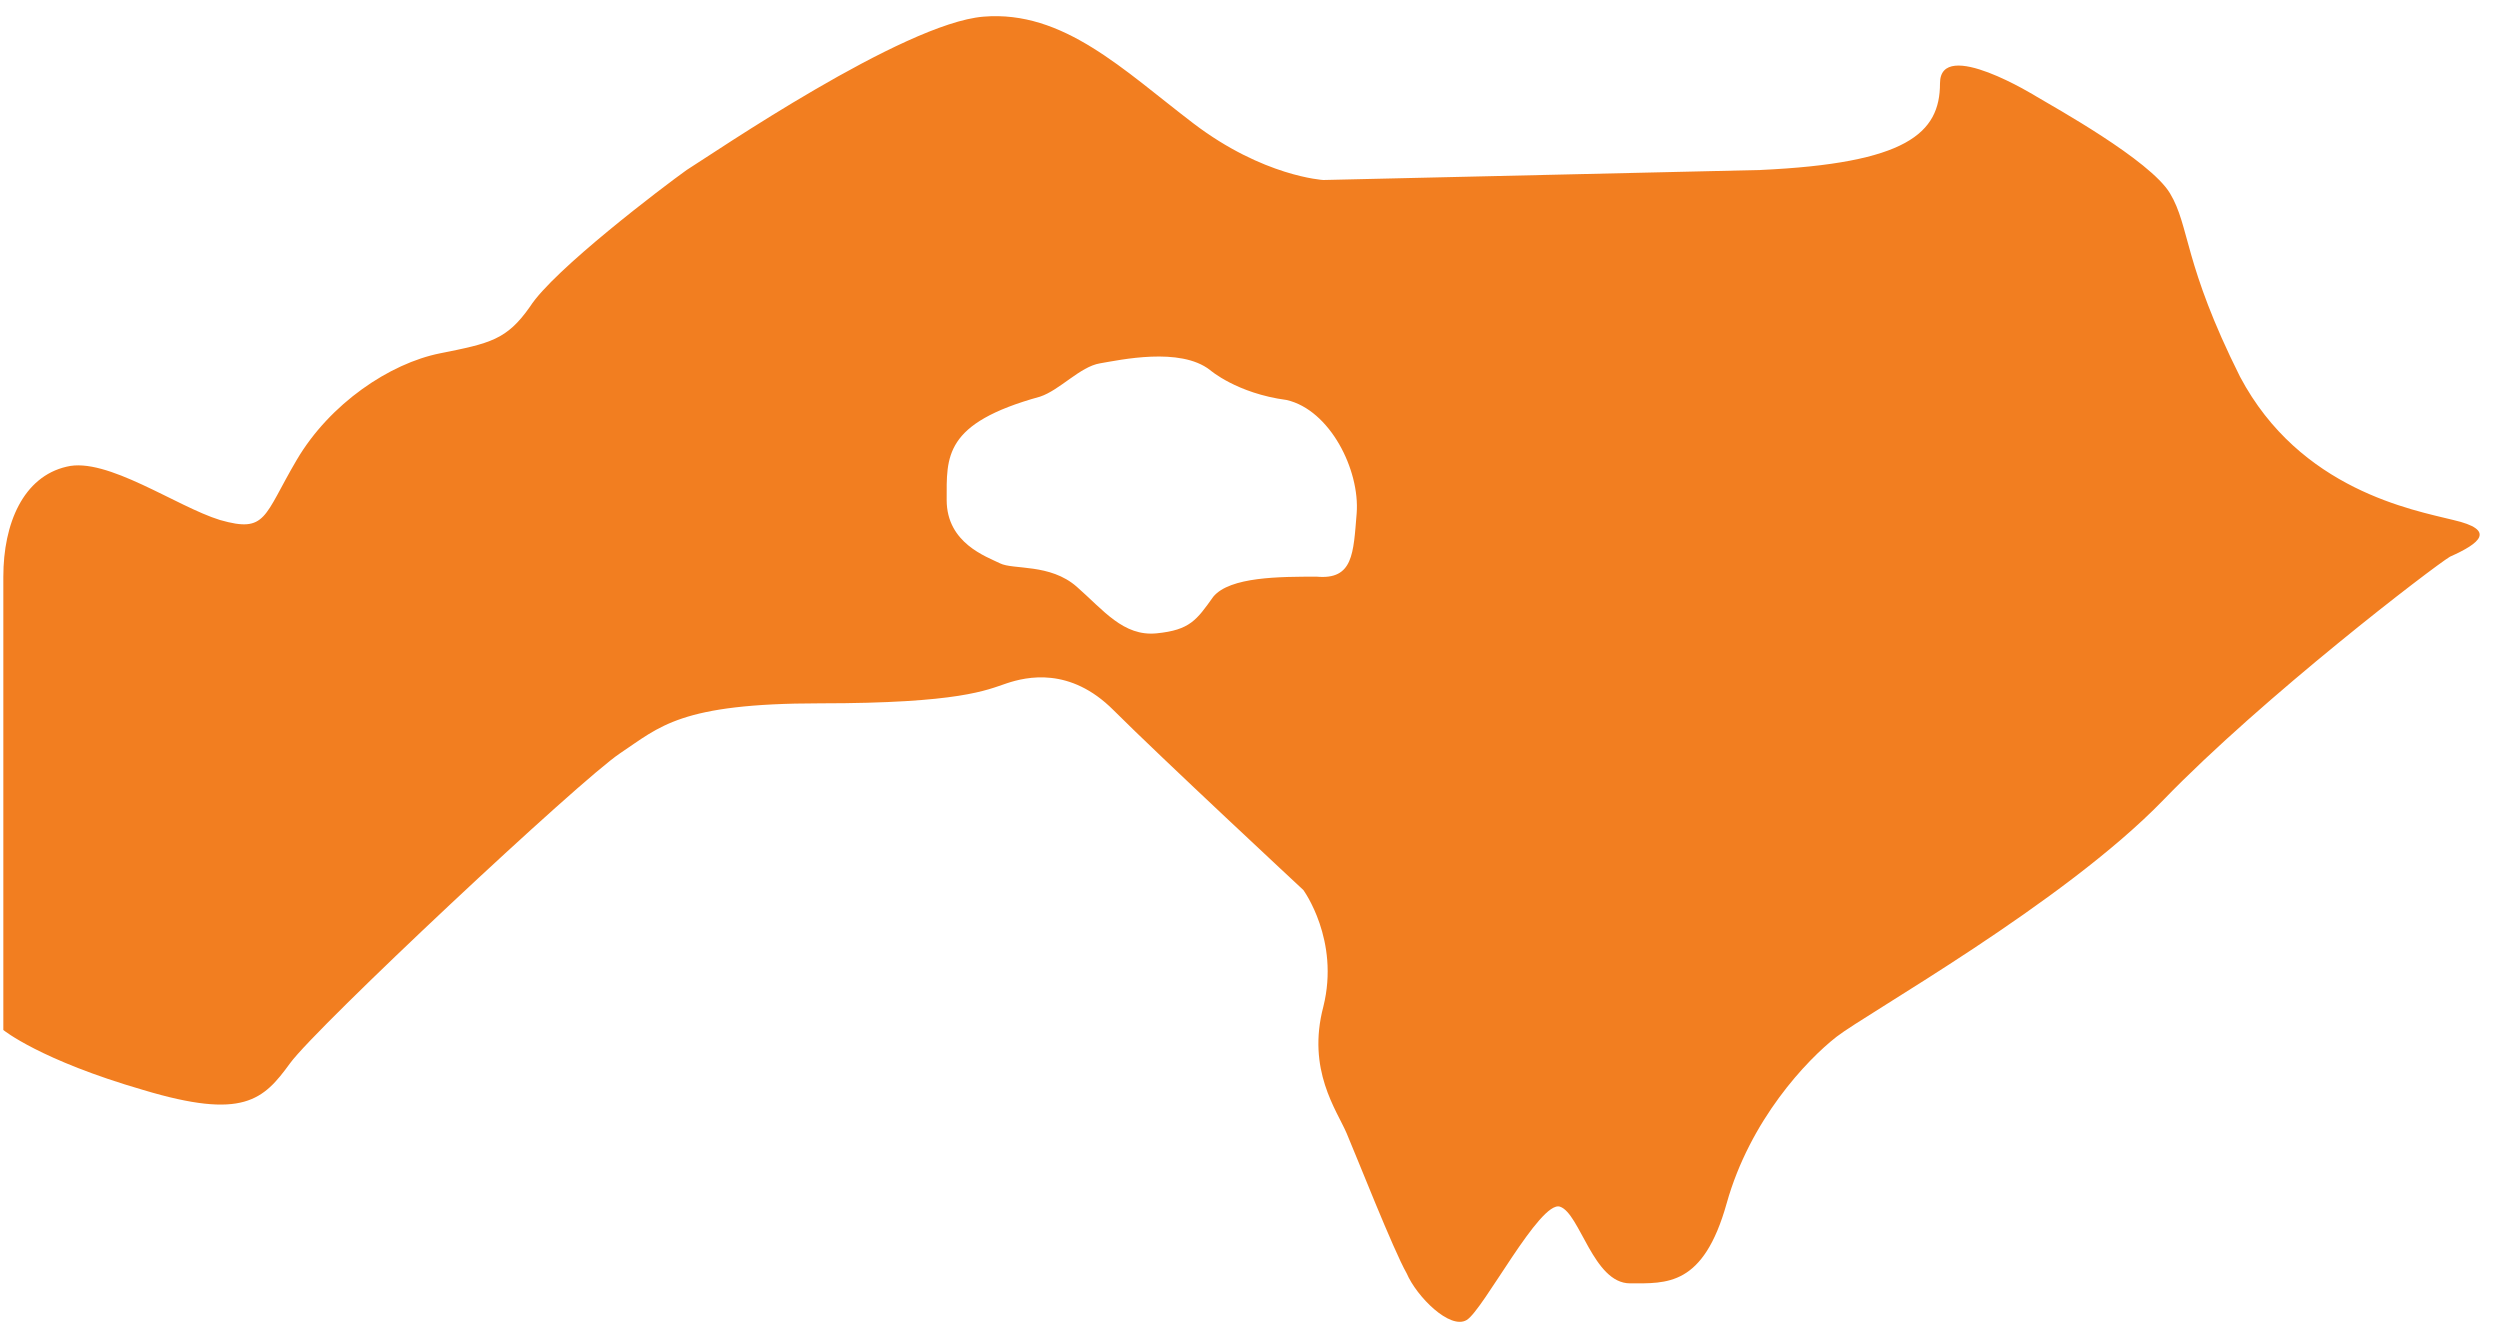 <?xml version="1.0" encoding="utf-8"?>
<!-- Generator: Adobe Illustrator 21.1.0, SVG Export Plug-In . SVG Version: 6.00 Build 0)  -->
<svg version="1.1" id="圖層_1" xmlns="http://www.w3.org/2000/svg" xmlns:xlink="http://www.w3.org/1999/xlink" x="0px" y="0px"
	 viewBox="0 0 75 40" style="enable-background:new 0 0 75 40;" xml:space="preserve">
<style type="text/css">
	.st0{fill:#F27E20;}
</style>
<title>Chiayi</title>
<g id="_x2D_page1">
	<g id="tones" transform="translate(-98, -405)">
		<path id="Chiayi" class="st0" d="M171.6,420.6c-1.2-0.3-4.6-0.9-6.4-4.3c-1.7-3.4-1.5-4.5-2.1-5.5c-0.6-1-3.5-2.6-4-2.9
			c0,0-2.9-1.8-2.9-0.4c0,1.5-1,2.4-5.4,2.6c-4.4,0.1-13.1,0.3-13.1,0.3s-1.8-0.1-3.9-1.7c-2.1-1.6-3.9-3.4-6.3-3.2
			c-2.4,0.2-8.1,4.1-8.9,4.6c-0.7,0.5-4,3-4.7,4.1c-0.7,1-1.2,1.1-2.7,1.4c-1.5,0.3-3.3,1.5-4.3,3.2c-1,1.7-0.9,2.2-2.3,1.8
			c-1.3-0.4-3.4-1.9-4.6-1.6c-1.3,0.3-1.9,1.7-1.9,3.3c0,1.6,0,13.6,0,13.6s1.1,0.9,4.2,1.8c3,0.9,3.6,0.3,4.4-0.8
			c0.8-1.1,8.7-8.5,9.9-9.3c1.2-0.8,1.8-1.5,6-1.5c4.2,0,5-0.4,5.6-0.6c0.6-0.2,1.9-0.5,3.2,0.8c1.4,1.4,5.7,5.4,5.7,5.4
			s1.1,1.5,0.6,3.5c-0.5,1.9,0.4,3.1,0.7,3.8c0.3,0.7,1.4,3.5,1.8,4.2c0.3,0.7,1.3,1.7,1.8,1.4c0.5-0.3,2.2-3.6,2.8-3.4
			c0.6,0.2,1,2.3,2.1,2.3s2.2,0.1,2.9-2.4s2.4-4.3,3.3-5c0.9-0.7,6.8-4,9.8-7.1c3-3.1,8.1-7,8.6-7.3
			C172.4,421.3,172.9,420.9,171.6,420.6z M138.7,420.4c-0.1,1.2-0.1,2-1.2,1.9c-1.1,0-2.6,0-3.1,0.6c-0.5,0.7-0.7,1-1.7,1.1
			c-1,0.1-1.6-0.7-2.4-1.4c-0.8-0.7-1.9-0.5-2.3-0.7c-0.4-0.2-1.6-0.6-1.6-1.9c0-1.3-0.1-2.3,2.8-3.1c0.6-0.2,1.2-0.9,1.8-1
			s2.4-0.5,3.3,0.2c0,0,0.8,0.7,2.3,0.9C137.9,417.3,138.8,419.1,138.7,420.4z"/>
	</g>
</g>
</svg>
